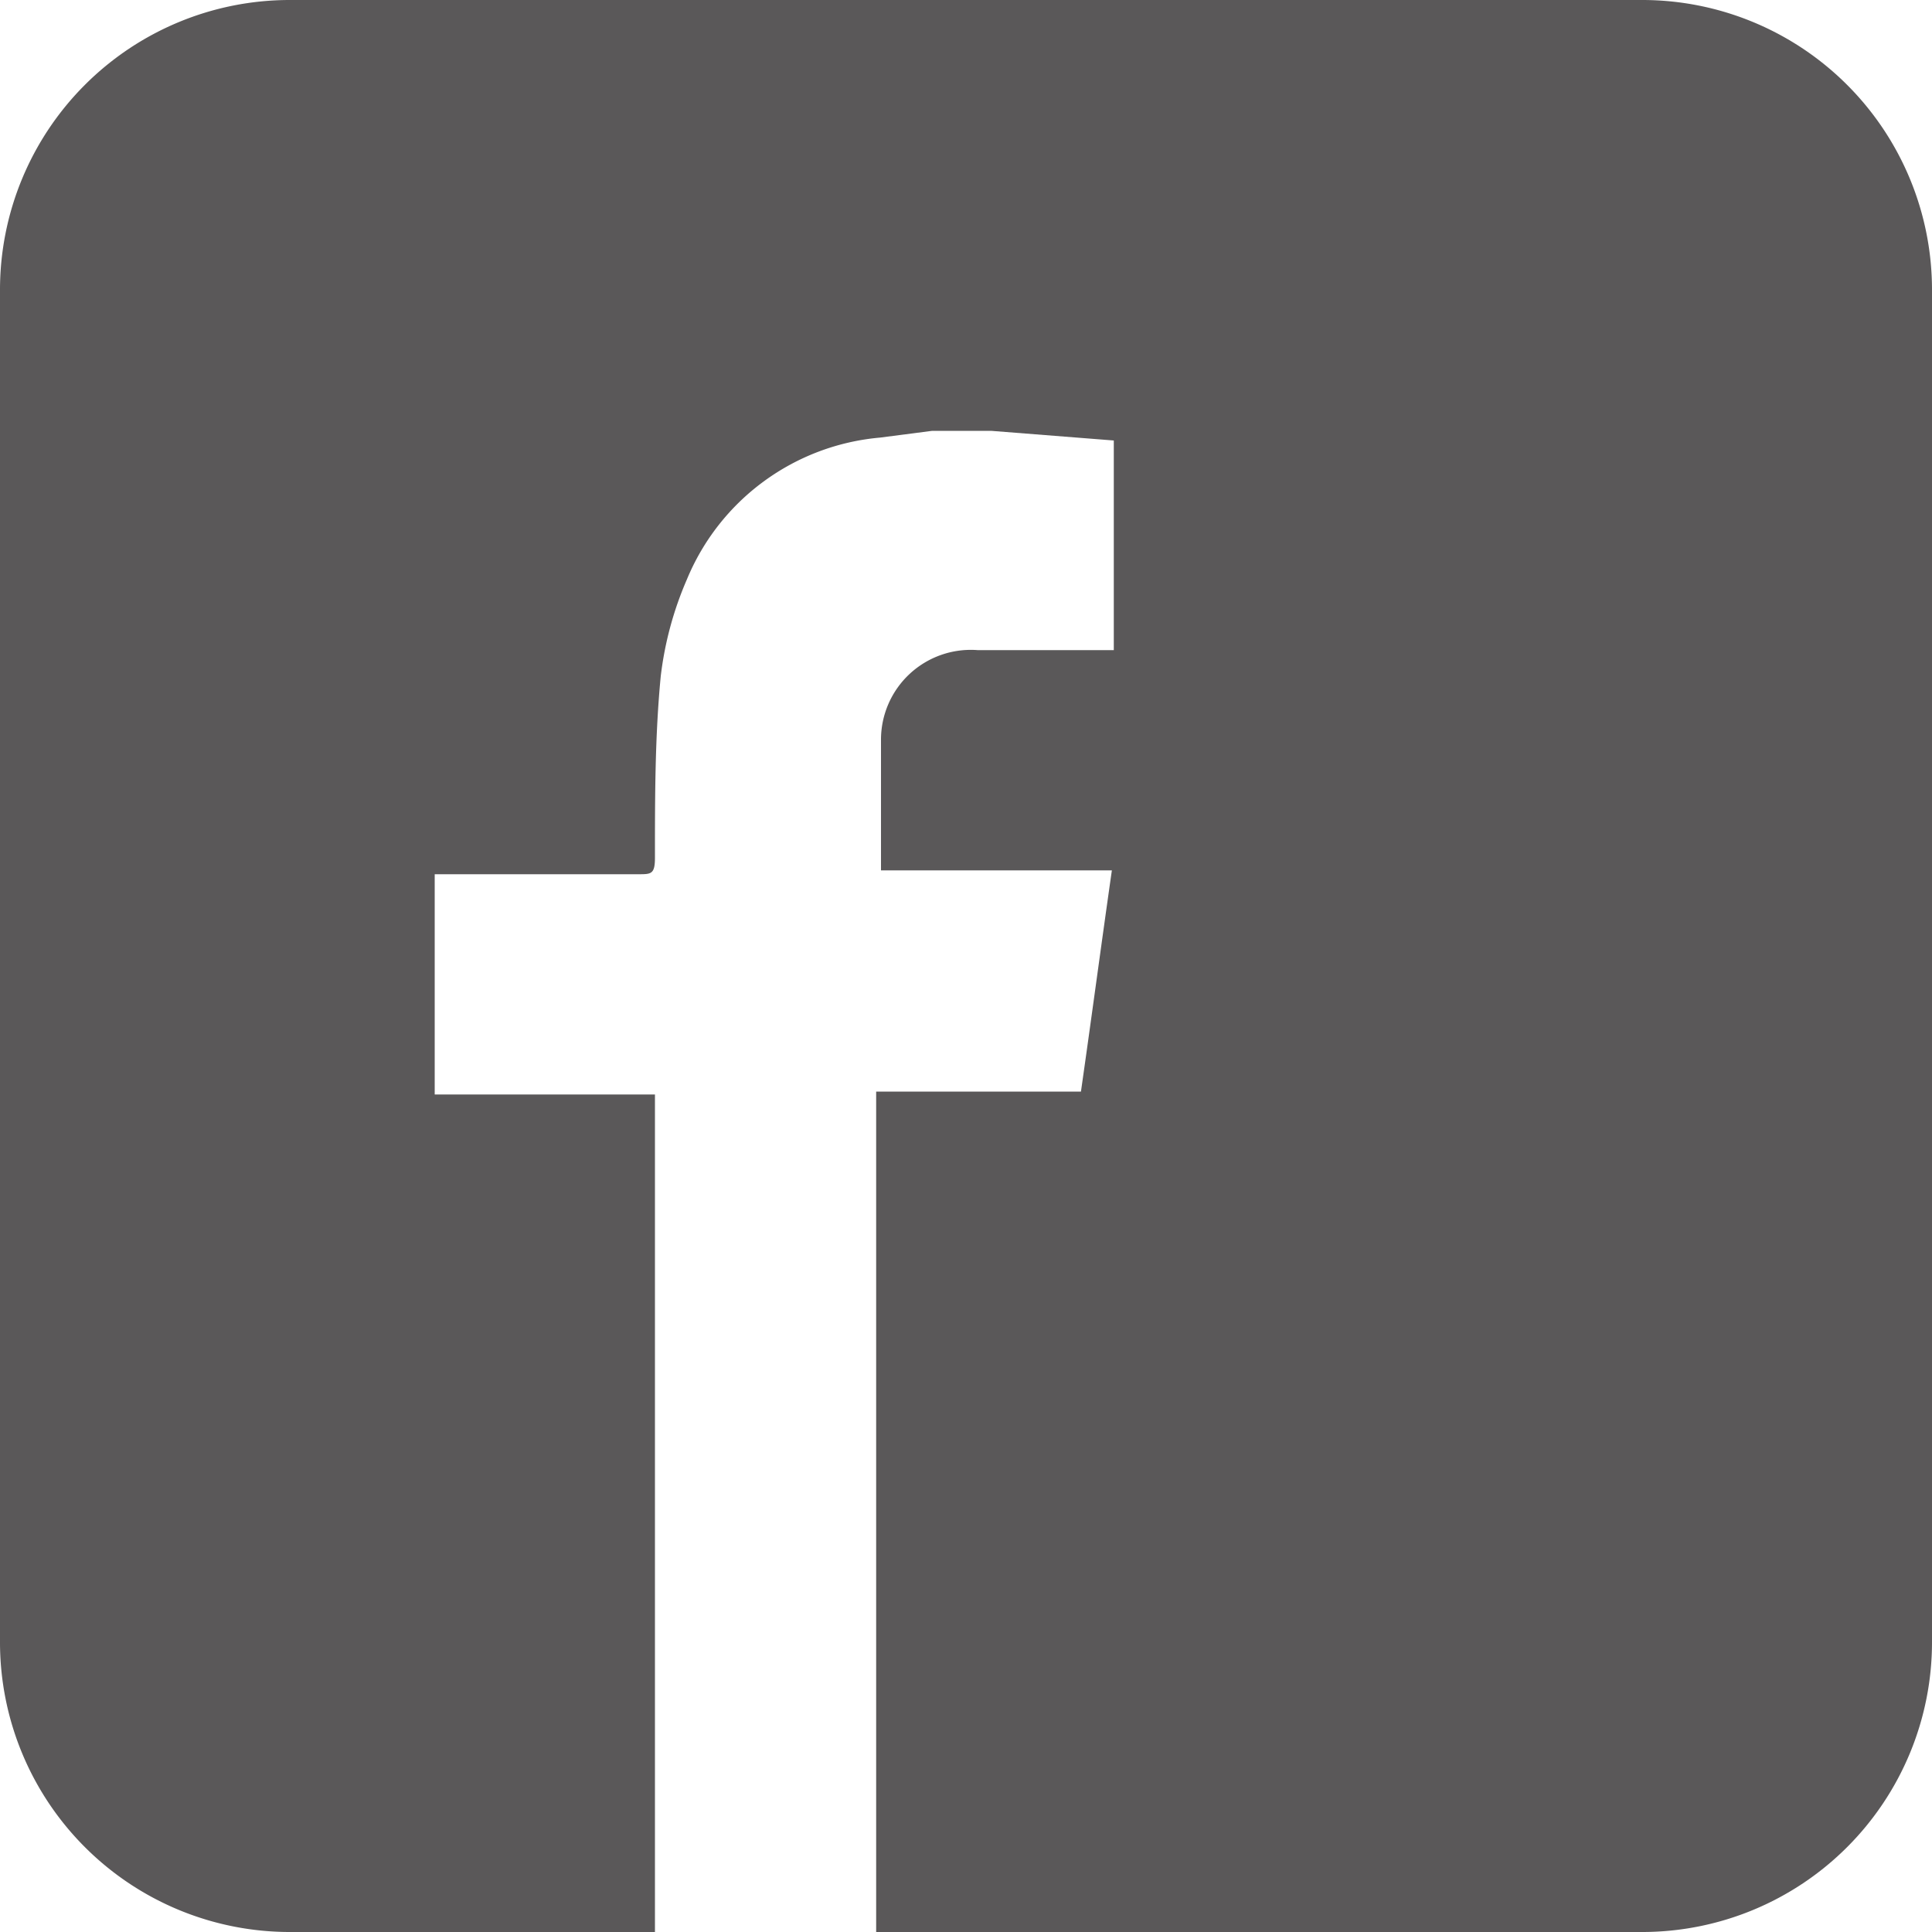 <svg id="Layer_1" data-name="Layer 1" xmlns="http://www.w3.org/2000/svg" viewBox="0 0 20 20"><defs><style>.cls-1{fill:#5a5859;}</style></defs><title>facebook</title><path class="cls-1" d="M17,0H3A3,3,0,0,0,0,3V17a3,3,0,0,0,3,3H6.78V11.33H4.5V9.05H6.61c.13,0,.17,0,.17-.17,0-.63,0-1.26.06-1.88a3.56,3.56,0,0,1,.27-1,2.39,2.39,0,0,1,2-1.47l.54-.07h.61l1.27.1V6.73l-.77,0h-.64a.93.93,0,0,0-1,.93c0,.13,0,.27,0,.4,0,.31,0,.61,0,.95h2.39c-.11.77-.21,1.52-.32,2.29H9.07V20H17a3,3,0,0,0,3-3V3A3,3,0,0,0,17,0Z"/></svg>